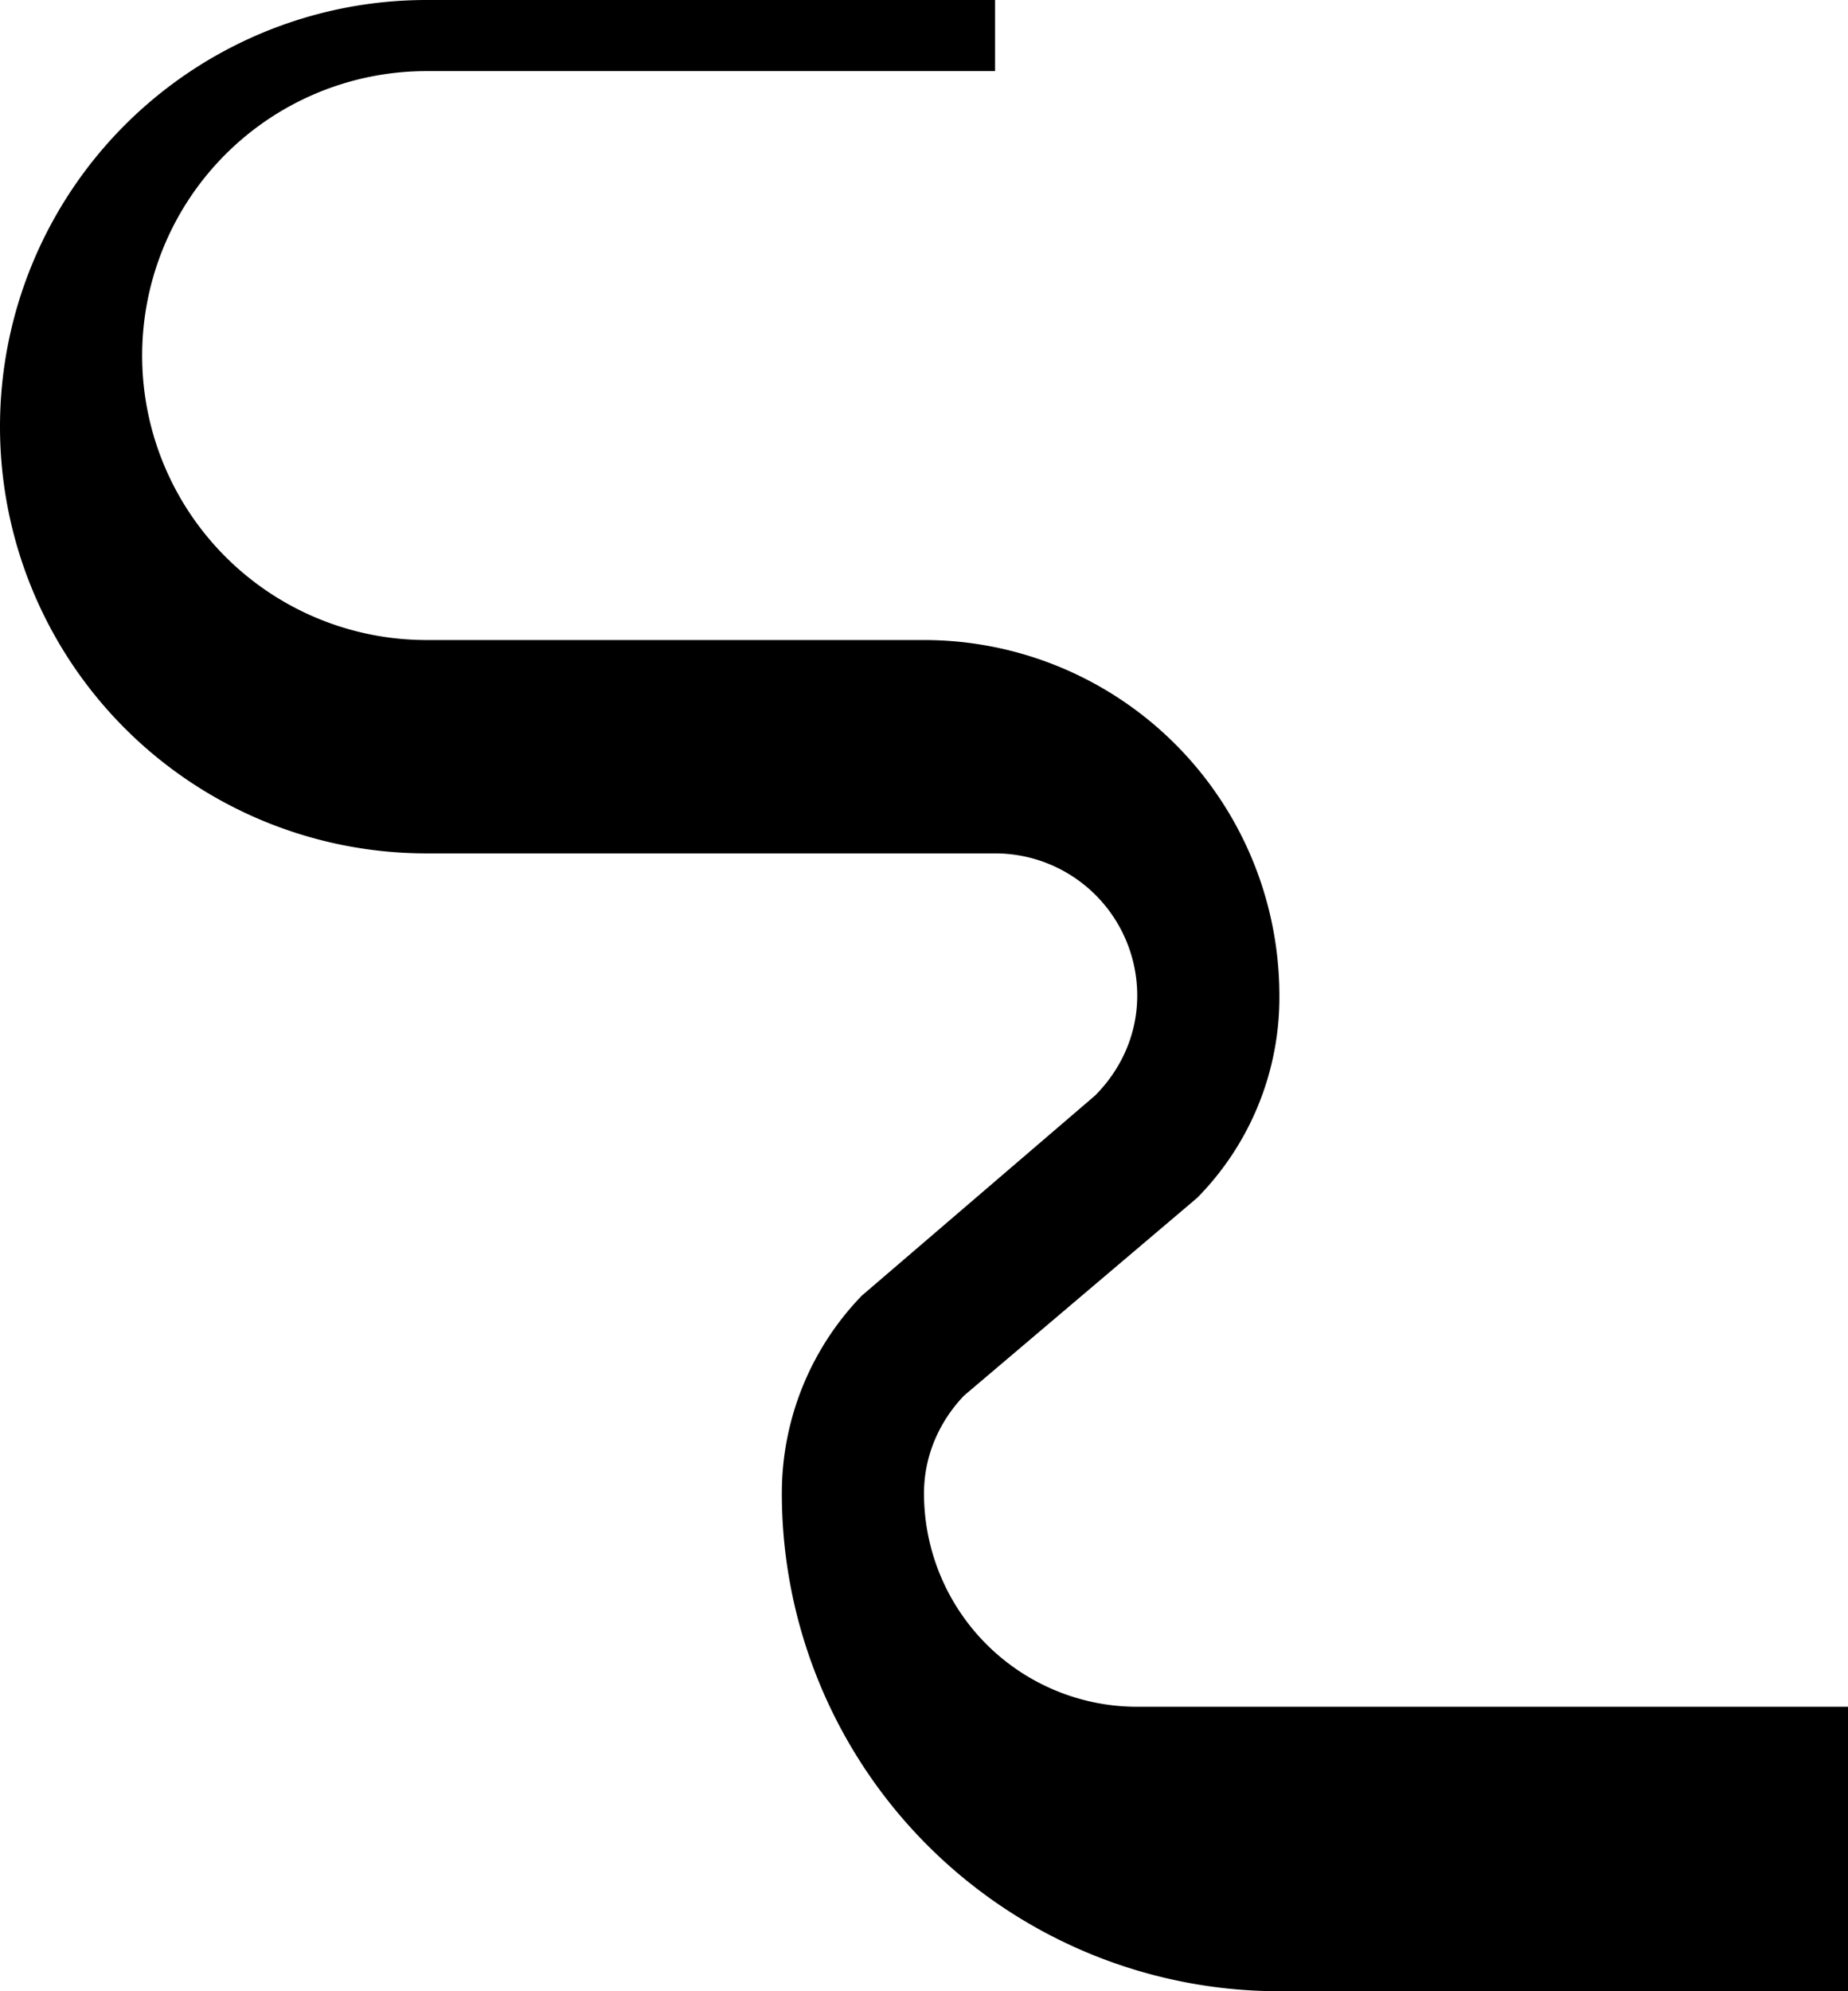 <svg xmlns="http://www.w3.org/2000/svg" version="1.0" width="26" height="28"><path d="M6 0a6 6 0 0 0 0 12h8a2 2 0 0 1 2 2c0 .552-.232 1.044-.594 1.406l-3.281 2.813A3.994 3.994 0 0 0 11 21a7 7 0 0 0 7 7h8v-4H16a3 3 0 0 1-3-3c0-.536.22-1.016.563-1.375l3.28-2.781A4.01 4.01 0 0 0 18 14a5 5 0 0 0-5-5H6a4 4 0 1 1 0-8h8V0H6z"/></svg>